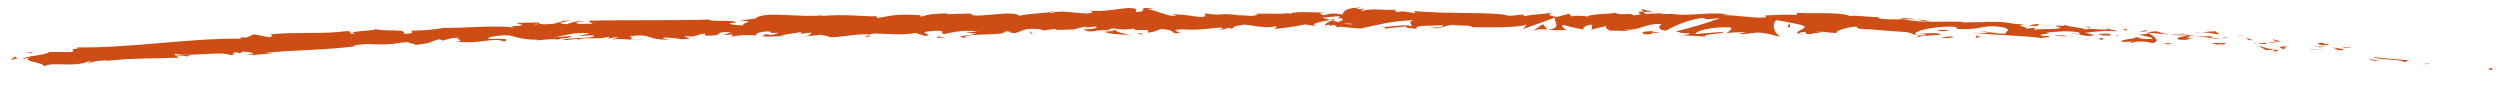 <svg width="100%" height="100%" viewBox="0 0 191 7" fill="none" xmlns="http://www.w3.org/2000/svg">
  <g clip-path="url(#clip0_423_52422)">
    <path d="M190.19 5.331C190.463 5.389 190.395 5.241 190.443 5.222C189.972 5.177 190.197 5.363 190.19 5.331Z" fill="#CD4D14" />
    <path d="M185.551 4.894L185.639 4.849L184.943 4.894H185.551Z" fill="#CD4D14" />
    <path d="M181.258 4.321C181.633 4.604 182.82 4.488 183.571 4.675L183.687 4.746L184.062 4.611C183.128 4.514 181.906 4.476 181.258 4.327V4.321Z" fill="#CD4D14" />
    <path d="M179.026 3.574C179.156 3.677 178.521 3.593 179.559 3.657C179.511 3.638 179.497 3.632 179.463 3.625C179.368 3.612 179.245 3.599 179.026 3.574Z" fill="#CD4D14" />
    <path d="M179.464 3.631C179.178 3.522 179.921 3.676 179.464 3.631V3.631Z" fill="#CD4D14" />
    <path d="M177.363 3.45L177.97 3.438C177.854 3.373 177.322 3.302 177.519 3.283C176.899 3.257 177.021 3.328 177.363 3.45Z" fill="#CD4D14" />
    <path d="M176.775 3.554H177.089C177.035 3.528 176.96 3.509 176.775 3.554Z" fill="#CD4D14" />
    <path d="M177.758 3.561H177.096C177.178 3.606 177.178 3.683 177.403 3.567C177.341 3.632 177.478 3.58 177.764 3.561H177.758Z" fill="#CD4D14" />
    <path d="M178.127 3.631C178.454 3.715 178.884 3.799 178.277 3.812C179.423 3.902 179.273 3.728 178.127 3.631Z" fill="#CD4D14" />
    <path d="M181.006 4.533L181.443 4.656L181.839 4.63C181.641 4.643 180.986 4.456 181.006 4.533Z" fill="#CD4D14" />
    <path d="M173.649 2.974C173.608 3.02 173.84 3.123 173.875 3.187L174.325 3.168C174.1 3.116 173.677 3.045 173.649 2.968V2.974Z" fill="#CD4D14" />
    <path d="M173.876 3.187L173.207 3.213C173.794 3.277 173.91 3.245 173.876 3.187Z" fill="#CD4D14" />
    <path d="M176.638 3.799L177.744 3.741L176.434 3.779L176.638 3.799Z" fill="#CD4D14" />
    <path d="M171.118 2.742L171.507 2.658L170.824 2.768L171.118 2.742Z" fill="#CD4D14" />
    <path d="M169.44 2.621C169.727 2.55 169.072 2.434 169.372 2.402C168.915 2.382 168.519 2.434 168.164 2.485C168.539 2.473 168.935 2.511 169.44 2.627V2.621Z" fill="#CD4D14" />
    <path d="M167.562 2.542C167.754 2.536 167.945 2.51 168.163 2.478C167.965 2.484 167.767 2.503 167.562 2.542Z" fill="#CD4D14" />
    <path d="M172.079 3.084C172.031 3.051 171.943 2.961 171.574 2.897L171.82 3.058C171.902 3.064 171.99 3.077 172.079 3.084Z" fill="#CD4D14" />
    <path d="M171.828 3.064H171.821C171.541 3.031 171.344 3.012 171.262 2.999C171.337 3.006 171.507 3.025 171.835 3.064H171.828Z" fill="#CD4D14" />
    <path d="M172.147 3.09C172.147 3.09 172.107 3.09 172.08 3.09C172.1 3.103 172.12 3.109 172.147 3.09Z" fill="#CD4D14" />
    <path d="M174.927 3.509C174.531 3.548 173.712 3.561 174.483 3.747C174.77 3.677 174.333 3.574 174.927 3.509Z" fill="#CD4D14" />
    <path d="M172.448 3.29L173.144 3.386C173.137 3.348 173.015 3.283 173.206 3.264L172.441 3.29H172.448Z" fill="#CD4D14" />
    <path d="M172.102 3.302L172.45 3.289L172.19 3.257L172.102 3.302Z" fill="#CD4D14" />
    <path d="M168.757 2.762C168.45 2.801 168.116 2.781 167.74 2.762C168.143 2.82 168.552 2.865 168.948 2.891C169.009 2.852 169.187 2.788 168.757 2.762Z" fill="#CD4D14" />
    <path d="M170.251 2.909C170.251 2.909 170.204 2.909 170.184 2.909C170.224 2.922 170.257 2.929 170.251 2.909Z" fill="#CD4D14" />
    <path d="M164.049 2.485L164.102 2.511L164.122 2.492L164.049 2.485Z" fill="#CD4D14" />
    <path d="M169.016 2.922C169.317 2.974 169.501 2.948 169.678 2.922C169.453 2.922 169.207 2.909 168.955 2.89C168.928 2.909 168.921 2.922 169.023 2.922H169.016Z" fill="#CD4D14" />
    <path d="M166.533 2.529C166.69 2.568 166.868 2.607 167.052 2.645C166.902 2.587 166.595 2.497 166.533 2.529Z" fill="#CD4D14" />
    <path d="M170.081 2.864H170.128C170.034 2.826 170.041 2.839 170.081 2.864Z" fill="#CD4D14" />
    <path d="M170.081 2.865C169.924 2.872 169.802 2.898 169.672 2.917C169.856 2.917 170.027 2.917 170.177 2.911C170.143 2.898 170.102 2.878 170.081 2.865Z" fill="#CD4D14" />
    <path d="M162.862 3.296C162.923 3.173 163.728 3.096 164.404 3.283C165.086 3.238 164.677 2.787 164.103 2.51C164.076 2.561 164.076 2.613 163.373 2.645C163.612 2.722 164.902 2.909 164.308 2.987C163.387 2.987 163.558 2.896 163.114 2.8C163.483 2.98 161.927 2.961 162.111 3.206L162.923 3.173C162.937 3.212 162.636 3.251 162.862 3.296Z" fill="#CD4D14" />
    <path d="M165.427 2.627H165.714C165.393 2.588 165.161 2.518 164.738 2.389C164.26 2.415 164.158 2.453 164.117 2.498L165.523 2.621L165.421 2.634L165.427 2.627Z" fill="#CD4D14" />
    <path d="M166.997 2.723C166.765 2.845 166.069 2.852 166.478 3.032C167.317 3.083 167.072 2.961 167.584 2.935C166.226 2.871 167.979 2.89 167.01 2.736C167.277 2.736 167.515 2.742 167.747 2.755C167.502 2.723 167.27 2.684 167.051 2.639C167.065 2.639 167.072 2.645 167.079 2.652C167.133 2.671 167.154 2.684 167.092 2.671C167.092 2.671 167.072 2.671 167.065 2.671C167.051 2.691 167.031 2.703 166.997 2.716C166.608 2.658 166.935 2.678 167.065 2.671C167.065 2.665 167.079 2.658 167.085 2.652L165.721 2.626C166.007 2.665 166.369 2.691 167.004 2.723H166.997Z" fill="#CD4D14" />
    <path d="M173.725 3.979C173.684 3.967 173.684 3.954 173.684 3.941C173.595 3.947 173.561 3.96 173.725 3.979Z" fill="#CD4D14" />
    <path d="M173.18 3.844C173.282 3.832 173.371 3.786 173.685 3.832C173.958 3.896 173.678 3.896 173.685 3.941C173.883 3.922 174.367 3.902 173.773 3.78L173.678 3.793C173.139 3.696 172.456 3.464 172.552 3.452C172.695 3.593 172.832 3.69 173.18 3.844Z" fill="#CD4D14" />
    <path d="M170.055 3.29L168.922 3.277L169.488 3.438L169.468 3.367C170.109 3.444 169.973 3.341 170.061 3.296L170.055 3.29Z" fill="#CD4D14" />
    <path d="M163.926 2.408L164.083 2.273L163.414 2.44L163.926 2.408Z" fill="#CD4D14" />
    <path d="M162.453 2.336L162.521 2.214L162.125 2.265L162.453 2.336Z" fill="#CD4D14" />
    <path d="M79.549 2.35L79.215 2.388C79.372 2.376 79.474 2.363 79.549 2.35Z" fill="#CD4D14" />
    <path d="M81.952 2.329L82.013 2.265C81.904 2.303 81.856 2.329 81.952 2.329Z" fill="#CD4D14" />
    <path d="M126.368 0.946C125.884 0.817 125.352 0.623 125.406 0.765L125.55 0.907C125.891 0.888 126.15 0.907 126.368 0.946Z" fill="#CD4D14" />
    <path d="M101.645 1.519C101.692 1.532 101.74 1.545 101.788 1.564C101.904 1.519 102.013 1.474 102.115 1.429C101.972 1.454 101.815 1.487 101.645 1.519Z" fill="#CD4D14" />
    <path d="M101.303 2.099L100.668 2.009C100.811 2.041 101.016 2.073 101.303 2.099Z" fill="#CD4D14" />
    <path d="M66.427 2.678L66.045 2.826C66.652 2.813 66.379 2.749 66.427 2.678Z" fill="#CD4D14" />
    <path d="M147.412 1.609C146.996 1.538 146.668 1.5 146.375 1.48C146.873 1.583 147.276 1.719 147.412 1.609Z" fill="#CD4D14" />
    <path d="M80.478 0.855C80.273 0.881 80.191 0.913 80.191 0.945C80.403 0.92 80.519 0.894 80.478 0.855Z" fill="#CD4D14" />
    <path d="M145.166 1.434C145.241 1.447 145.309 1.46 145.384 1.473C145.691 1.46 145.999 1.454 146.374 1.479C146.005 1.402 145.582 1.35 145.166 1.428V1.434Z" fill="#CD4D14" />
    <path d="M18.858 4.178C18.824 4.178 18.783 4.172 18.749 4.166C18.742 4.185 18.79 4.185 18.858 4.178Z" fill="#CD4D14" />
    <path d="M4.904 3.851C5.041 3.825 5.266 3.8 5.471 3.774C5.368 3.774 5.198 3.793 4.904 3.851Z" fill="#CD4D14" />
    <path d="M156.549 1.923C156.597 1.911 156.864 1.93 156.549 1.923V1.923Z" fill="#CD4D14" />
    <path d="M158.03 2.556C157.962 2.569 157.914 2.581 157.9 2.614C157.928 2.581 157.976 2.562 158.03 2.556Z" fill="#CD4D14" />
    <path d="M142.027 2.188C142.027 2.188 142.013 2.188 142 2.188C142.087 2.221 142.074 2.214 142.027 2.188Z" fill="#CD4D14" />
    <path d="M157.013 2.008C156.897 1.982 156.76 1.963 156.617 1.943C156.679 1.956 156.801 1.976 157.013 2.008Z" fill="#CD4D14" />
    <path d="M156.959 1.944C157.068 1.957 157.15 1.963 157.232 1.969C157.273 1.95 157.239 1.931 156.959 1.944Z" fill="#CD4D14" />
    <path d="M156.111 1.911C156.289 1.918 156.453 1.93 156.616 1.95C156.555 1.937 156.528 1.93 156.548 1.924C156.459 1.924 156.33 1.918 156.111 1.911Z" fill="#CD4D14" />
    <path d="M44.317 2.73C44.317 2.73 44.276 2.723 44.249 2.717C43.935 2.788 44.072 2.769 44.317 2.73Z" fill="#CD4D14" />
    <path d="M118.234 2.265C118.234 2.265 118.253 2.265 118.267 2.265C118.253 2.265 118.234 2.265 118.221 2.265L118.234 2.278V2.265Z" fill="#CD4D14" />
    <path d="M117.115 2.357C117.593 2.189 117.866 2.215 118.228 2.253L117.866 1.848L117.122 2.357H117.115Z" fill="#CD4D14" />
    <path d="M73.79 2.459L74.575 2.575C73.633 2.794 72.944 2.736 73.681 2.897C73.783 2.453 76.731 2.813 76.833 2.375L77.352 2.459C77.202 2.459 77.181 2.485 77.031 2.478C78.041 2.678 77.775 2.156 79.072 2.202C79.522 2.227 79.843 2.292 79.536 2.343L80.539 2.221C80.832 2.221 80.764 2.305 80.47 2.298L82.006 2.247L81.992 2.259C82.21 2.189 82.709 2.079 82.948 2.028C83.336 2.086 82.75 2.073 82.852 2.131L83.705 2.021C84.053 2.131 83.35 2.247 82.763 2.234C83.562 2.665 83.466 2.118 85.186 2.363L84.38 2.421C84.899 2.665 85.527 2.569 86.434 2.717C86.216 2.64 84.612 2.337 85.534 2.227C85.793 2.259 86.134 2.272 86.632 2.182C86.632 2.337 87.124 2.298 87.731 2.285L87.69 2.491C88.345 2.427 88.297 2.324 88.68 2.227C89.416 2.24 89.567 2.401 89.737 2.536C90.911 2.562 88.925 2.285 90.317 2.24C91.293 2.317 91.982 2.234 93.149 2.105C93.831 2.176 93.033 2.234 93.279 2.292L93.886 2.124C94.036 2.124 93.988 2.176 93.961 2.202C94.473 2.137 94.002 1.995 94.807 1.937C95.026 1.712 96.459 2.266 97.448 2.008C97.694 2.066 97.332 2.137 97.407 2.214C98.772 2.04 98.574 2.092 99.693 1.867L100.648 2.002C99.946 1.847 100.846 1.667 101.631 1.519C101.385 1.441 101.167 1.377 101.031 1.345L102.286 1.235C102.436 1.268 102.313 1.338 102.109 1.429C102.191 1.409 102.272 1.396 102.341 1.377C102.791 1.454 102.559 1.57 102.232 1.686C102.081 1.641 101.931 1.602 101.781 1.557C101.474 1.68 101.181 1.821 101.249 1.937C101.331 1.912 101.488 1.892 101.658 1.886C101.576 1.918 101.529 1.95 101.563 1.97C101.604 1.989 101.733 1.944 101.938 1.892L102.225 2.124L102.293 2.034L103.931 2.182C105.104 1.95 106.121 1.615 107.984 1.538C107.52 1.706 107.882 1.815 107.854 2.015C107.349 1.802 106.415 2.092 105.452 2.047C105.957 2.073 105.841 2.163 105.719 2.195L107.438 2.015C107.397 2.176 107.8 2.137 108.25 2.208C107.916 1.886 109.533 2.002 110.236 1.912C110.277 2.021 110.113 2.131 109.26 2.098C110.202 2.35 110.482 1.731 111.403 1.944C111.191 1.944 111.082 1.925 111 1.983C111.485 1.892 112.679 1.976 112.399 2.066H112.194C113.58 2.111 116.405 2.118 116.616 1.847C116.63 1.886 116.432 2.176 116.343 2.227L118.827 1.338C118.609 1.57 119.434 2.144 118.281 2.259C118.609 2.298 119.018 2.343 119.714 2.266C119.489 2.227 119.161 1.918 119.468 1.899C120.308 2.169 120.049 2.047 121.086 2.285C120.751 2.234 121.133 1.867 121.659 1.886C121.577 1.937 121.7 2.253 121.502 2.285L122.833 1.95C122.498 2.008 122.771 2.253 123.065 2.363C122.928 2.292 124.211 2.388 124.566 2.363L124.006 2.266C125.501 2.35 125.494 1.783 126.975 1.834C126.79 1.905 126.517 2.285 127.275 2.343C127.623 2.169 128.824 1.474 130.141 1.371L130.393 1.48L131.403 1.383C130.769 1.648 128.995 2.182 128.026 2.401C128.585 2.498 128.176 2.53 129.015 2.536C129.308 2.64 128.558 2.678 128.305 2.678L130.25 2.788C130.168 2.569 131.745 2.607 131.676 2.427L129.554 2.601C129.472 2.382 130.796 2.015 132.174 2.092C132.522 2.189 131.901 2.472 131.929 2.543C132.113 2.472 133.246 2.433 133.369 2.491L132.782 2.594C133.546 2.697 134.044 2.337 134.965 2.569C135.286 2.588 135.907 2.871 135.968 2.743C135.457 2.485 135.375 1.718 135.73 1.538C135.839 1.557 137.401 1.821 137.756 1.957C138.275 2.169 136.951 2.395 137.395 2.575C137.415 2.517 137.709 2.453 137.831 2.433C138.166 2.498 137.688 2.614 138.418 2.607C138.548 2.395 139.899 2.672 138.766 2.433C139.483 2.395 139.524 2.504 140.356 2.524C140.097 2.375 141.127 2.066 141.844 2.028C141.803 2.079 141.96 2.163 142.035 2.195C143.495 2.259 144.273 2.388 145.638 2.446C145.761 2.504 146.416 2.594 146.129 2.678C146.327 2.646 146.511 2.582 146.928 2.594C147.733 2.82 145.993 2.588 146.6 2.839C146.661 2.717 147.692 2.71 148.292 2.652C148.115 2.446 146.914 2.556 146.313 2.614C146.32 2.343 147.378 2.098 148.811 2.034C149.944 2.015 149.295 2.227 149.493 2.202C151.615 2.33 151.329 1.809 153.083 2.092C153.772 2.298 153.096 2.44 153.246 2.569C152.325 2.588 151.841 2.388 151.213 2.363L151.977 2.485C151.684 2.53 151.063 2.543 150.735 2.472C151.315 2.652 154.318 2.685 155.949 2.904C156.242 2.859 156.747 2.826 156.515 2.743H155.996C155.525 2.575 156.986 2.594 156.331 2.498C157.034 2.433 157.825 2.317 158.794 2.459L158.965 2.665C158.944 2.607 158.33 2.511 158.05 2.549C158.467 2.485 159.531 2.91 159.995 2.678L159.32 2.498C160.022 2.44 160.903 2.285 161.762 2.401C161.38 2.182 161.558 2.414 160.957 2.144C161.476 2.459 158.74 1.995 159.579 2.343C158.965 2.04 158.494 2.163 157.675 1.886C157.695 1.957 157.962 2.021 157.231 1.957C157.197 1.976 157.115 1.995 157.068 2.008C157.047 2.008 157.04 2.008 157.02 2.002L157.061 2.015C157.061 2.015 157.027 2.028 157.075 2.015C157.245 2.053 157.388 2.092 157.443 2.131C157.075 2.259 155.914 2.202 155.519 2.259C155.089 2.208 155.703 2.195 155.471 2.111L154.877 2.195C154.829 2.047 153.744 1.899 154.768 1.867L153.854 1.815C153.321 1.706 152.578 1.635 152.114 1.673C151.684 1.622 151.015 1.776 151.397 1.686L149.95 1.712L149.937 1.673C148.517 1.596 147.003 1.796 145.392 1.467C144.914 1.487 144.416 1.506 143.618 1.435L143.468 1.306C142.854 1.332 141.632 1.119 141.359 1.242C140.711 0.881 138.384 1.074 137.306 0.978L137.258 1.139C136.514 1.1 135.798 1.139 134.877 1.177L134.931 1.326C134.133 1.422 132.891 1.171 131.629 1.152C131.717 1.1 132.031 1.119 132.256 1.158C130.762 0.797 129.076 1.313 127.725 1.049C127.384 1.094 127.138 1.074 126.9 1.029C126.934 1.029 126.961 1.029 126.982 1.029C126.947 1.029 126.893 1.029 126.845 1.029C126.695 1.003 126.538 0.971 126.374 0.945C126.517 0.984 126.654 1.016 126.77 1.029C126.511 1.029 126.108 1.036 125.719 1.068L125.555 0.907C125.555 0.907 125.501 0.907 125.467 0.907C125.084 0.842 125.16 0.978 125.357 1.094C125.16 1.113 124.982 1.145 124.839 1.177C124.532 0.92 123.815 1.242 123.399 0.965C123.133 1.094 121.441 1.023 121.229 1.3C121.215 1.261 121.099 1.248 121.311 1.248C120.874 1.21 120.444 1.177 120.055 1.248L119.871 1.049L118.916 1.3C118.343 1.171 118.104 1.1 118.677 0.952C117.292 1.171 117.558 1.023 116.377 1.242L116.439 1.113C116.016 1.113 115.347 1.274 115.094 1.164C114.16 0.9 110.447 1.087 108.039 0.842C108.503 1.222 106.92 0.669 106.824 0.958C106.687 0.868 106.346 0.817 106.742 0.739C105.514 0.817 104.893 0.591 104.047 0.836C103.903 0.746 104.313 0.707 104.183 0.656C104.088 0.675 103.794 0.733 103.665 0.681C103.542 0.63 103.842 0.611 104.04 0.572C102.784 0.585 102.655 0.855 102.566 1.113C101.931 0.991 101.611 1.003 101.153 1.171C100.935 1.087 100.56 0.997 101.344 0.971C100.908 0.958 98.663 0.842 98.615 1.049C98.478 0.997 98.001 1.029 97.885 1.055C96.902 1.042 96.813 1.029 95.844 1.049L96.111 1.081C95.728 1.332 95.305 1.139 94.528 1.171L94.548 1.145C92.76 0.971 93.777 1.235 92.01 1.029L92.105 1.184C91.941 1.519 90.542 0.991 89.519 1.126L89.887 1.21C89.328 1.326 88.325 0.765 87.758 0.733C87.635 0.707 87.949 0.688 88.12 0.662C86.646 0.475 87.929 0.868 86.837 0.92C86.632 0.81 87.096 0.643 86.359 0.623C85.991 0.54 84.224 0.991 83.214 0.791C83.439 0.875 83.657 0.958 83.145 1.023C82.367 1.055 81.03 0.726 80.334 0.997C80.232 0.978 80.198 0.952 80.191 0.933C79.597 1.01 78.253 1.068 77.898 1.216C77.338 0.688 74.192 1.519 74.199 1.029L72.364 1.081L72.412 1.029C71.238 1.016 70.828 1.139 70.419 1.261C70.146 1.229 70.344 1.184 70.364 1.158C68.652 1.087 68.481 1.107 67.048 1.377L66.898 1.222C66.509 1.326 64.414 1.023 62.742 1.235C62.756 1.216 62.79 1.184 62.926 1.158C61.043 1.377 58.389 0.81 57.713 1.409L56.471 1.583C58.088 1.59 56.239 1.841 56.901 1.925C56.266 1.976 55.256 1.789 56.034 1.738L56.157 1.764C56.437 1.454 54.151 1.706 54.185 1.493C51.012 1.59 47.907 1.506 44.932 1.583L45.28 1.809L44.243 1.828C43.97 1.783 43.867 1.654 44.611 1.641C44.215 1.519 43.376 1.796 43.356 1.847C41.902 1.796 43.915 1.557 43.465 1.564L42.864 1.602L43.001 1.628C42.516 1.738 42.475 1.841 41.588 1.86C41.022 1.828 41.295 1.725 41.07 1.725C41.07 1.706 40.995 1.706 40.728 1.725L39.418 1.751L39.951 1.918C39.377 2.028 38.722 1.95 39.33 2.144C38.429 1.854 34.451 2.208 33.905 2.124C33.099 2.292 32.301 2.324 31.305 2.35C31.55 2.375 31.707 2.582 30.855 2.588C31.148 2.144 29.278 2.466 28.575 2.189C29.203 2.363 26.146 2.35 27.129 2.601C26.412 2.601 27.074 2.44 26.528 2.369C24.836 2.62 22.775 2.433 20.68 2.614C20.653 2.672 21.008 2.736 20.564 2.846L19.438 2.627C19.022 2.678 19.077 2.974 18.305 2.82C18.415 2.859 18.578 2.923 18.305 2.955C14.17 2.929 9.933 3.696 5.695 3.619C6.275 3.664 5.9 3.715 5.47 3.767C5.757 3.767 5.484 3.908 5.545 3.979C4.951 3.979 4.364 3.96 3.764 3.973C3.471 4.25 1.887 4.243 1.73 4.54C1.915 4.482 2.106 4.417 2.283 4.385C1.601 4.733 3.416 4.752 3.348 5.074C4.105 4.662 5.538 5.21 6.828 4.668C7.128 4.707 6.589 4.791 6.753 4.849C7.08 4.688 7.49 4.623 8.254 4.611L8.172 4.649C10.308 4.417 11.243 4.501 13.659 4.404L13.467 4.263C13.986 4.25 14.102 4.288 14.348 4.314C14.928 4.044 12.887 4.398 13.413 4.108C14.123 4.372 17.077 3.883 17.562 4.205C18.36 4.16 17.316 4.044 18.114 3.999L18.333 4.082L18.524 3.947C19.049 3.941 19.322 4.044 19.343 4.121C19.213 4.121 18.981 4.166 18.845 4.179C19.534 4.256 20.755 4.037 20.994 4.057L20.223 4.037C22.4 3.818 25.068 3.825 27.17 3.528L27.006 3.464C28.61 3.251 28.302 3.483 30.063 3.348L30.002 3.367C30.349 3.284 30.82 3.226 31.305 3.213C30.861 3.316 32.151 3.342 31.571 3.458C33.311 3.239 32.431 3.309 33.57 2.994L33.843 3.103C34.232 2.981 34.26 2.923 35.147 2.859C34.423 2.987 35.72 3.02 34.915 3.187C36.778 3.38 37.658 2.82 38.525 3.174C39.364 2.813 36.914 3.052 37.385 2.962C36.982 2.871 38.081 2.691 38.661 2.697C39.255 2.685 39.684 3.078 41.172 3.026C41.022 3.026 41.015 3.052 40.865 3.058C41.425 3.123 41.957 2.91 42.639 3.026C43.014 2.813 43.526 3.007 43.629 2.749L42.264 2.852C43.035 2.762 43.752 2.44 45.034 2.543C44.939 2.594 44.557 2.678 44.297 2.723C44.673 2.788 45.014 2.652 45.403 2.717C45.3 2.974 43.745 2.826 42.919 3.045C43.322 3.142 44.482 2.813 44.072 3.097C44.659 2.73 45.539 3.097 46.542 2.794L46.481 2.949C46.638 2.923 46.965 2.839 47.266 2.833L46.74 3.045C47.552 2.852 48.323 3.148 49.101 3.039C47.464 3.09 48.726 2.865 48.03 2.775C50.05 2.517 49.204 3.142 51.469 3.007C51.162 3.039 50.316 2.949 50.794 2.865C51.224 2.884 51.797 2.929 52.063 3C53.564 2.929 51.831 2.852 52.465 2.736C52.984 2.91 53.203 2.64 53.858 2.562V2.717C55.577 2.775 54.308 2.382 55.857 2.466L55.209 2.697L56.007 2.62L55.843 2.801C56.717 2.646 56.99 2.678 57.843 2.704C57.638 2.601 57.945 2.421 58.703 2.395C59.221 2.472 58.416 2.549 59.487 2.504C59.248 2.607 58.982 2.736 58.511 2.601C58.464 2.652 58.273 2.704 58.225 2.755C58.784 2.846 59.624 2.749 60.013 2.736C59.862 2.736 59.685 2.73 59.59 2.71L61.139 2.459C61.384 2.511 61.193 2.562 61.002 2.614C61.316 2.588 61.534 2.517 61.998 2.491C61.882 2.62 61.91 2.749 61.255 2.82L62.735 2.652C62.838 2.704 63.5 2.788 63.309 2.839C64.134 2.897 65.322 2.556 66.413 2.633C66.468 2.607 66.584 2.582 66.816 2.562C67.84 2.569 68.754 2.717 69.962 2.524L70.658 2.743C71.606 2.678 69.716 2.472 71.306 2.363C72.425 2.272 71.729 2.549 72.125 2.607C72.678 2.485 73.647 2.24 74.684 2.408C74.343 2.453 74.076 2.427 73.756 2.446L73.79 2.459ZM85.527 2.24C85.302 2.272 84.844 2.375 84.681 2.285C84.94 2.105 85.138 2.189 85.527 2.24ZM103.371 1.828C103.201 1.879 102.941 1.854 102.648 1.796C102.859 1.783 103.105 1.796 103.371 1.828ZM153.124 1.886C153.124 1.886 153.11 1.886 153.096 1.886C152.591 1.802 152.769 1.834 153.124 1.886ZM154.174 2.008C154.284 1.995 154.277 1.97 154.229 1.944C154.154 1.983 153.915 1.97 153.649 1.944C153.724 1.989 153.854 2.021 154.174 2.002V2.008ZM40.954 1.802L41.158 1.834C40.694 1.892 40.824 1.847 40.954 1.802Z" fill="#CD4D14" />
    <path d="M101.351 2.034C101.289 2.008 101.269 1.976 101.255 1.95C101.166 1.976 101.166 2.008 101.351 2.034Z" fill="#CD4D14" />
    <path d="M66.495 2.652H66.461C66.461 2.652 66.434 2.672 66.428 2.678L66.495 2.652Z" fill="#CD4D14" />
    <path d="M137.804 2.665C137.586 2.633 137.47 2.601 137.388 2.568C137.374 2.607 137.47 2.639 137.804 2.665Z" fill="#CD4D14" />
    <path d="M159.777 2.041H159.102C159.429 2.053 159.545 2.092 159.709 2.131C159.695 2.092 159.572 2.034 159.784 2.041H159.777Z" fill="#CD4D14" />
    <path d="M165.563 3.379C165.665 3.366 165.775 3.392 165.87 3.379L165.85 3.308C165.433 3.283 165.133 3.321 165.563 3.379Z" fill="#CD4D14" />
    <path d="M160.371 2.595C160.419 2.73 160.842 2.71 161.313 2.717H161.231C161.381 2.537 160.876 2.569 160.371 2.595Z" fill="#CD4D14" />
    <path d="M161.422 2.718C161.565 2.718 161.715 2.724 161.859 2.743C161.92 2.672 161.681 2.718 161.422 2.718Z" fill="#CD4D14" />
    <path d="M155.519 1.981C155.744 2.027 155.669 1.82 155.792 1.878C156.051 1.724 154.284 2.007 155.519 1.981Z" fill="#CD4D14" />
    <path d="M160.719 3.046L160.562 2.878L160.289 2.988L160.719 3.046Z" fill="#CD4D14" />
    <path d="M157 2.704L157.751 2.788C157.751 2.788 157.84 2.749 157.956 2.742C157.492 2.704 156.987 2.652 157 2.697V2.704Z" fill="#CD4D14" />
    <path d="M157.961 2.749C158.2 2.768 158.432 2.774 158.568 2.762C158.439 2.762 158.152 2.742 157.961 2.749Z" fill="#CD4D14" />
    <path d="M159.688 3.032L159.47 2.987L158.938 2.942L159.688 3.032Z" fill="#CD4D14" />
    <path d="M148.886 2.285L148.061 2.298C147.972 2.35 148.197 2.395 148.504 2.382C148.702 2.35 149.009 2.343 148.886 2.285Z" fill="#CD4D14" />
    <path d="M151.356 2.832C151.137 2.787 151.124 2.749 151.001 2.691L150.967 2.89L151.356 2.832Z" fill="#CD4D14" />
    <path d="M148.955 2.775C148.873 2.826 147.754 2.884 148.798 2.916C148.887 2.865 149.713 2.852 148.955 2.775Z" fill="#CD4D14" />
    <path d="M136.549 2.079H136.76L136.74 1.751L136.549 2.079Z" fill="#CD4D14" />
    <path d="M125.583 2.607C126.559 2.703 125.822 2.407 126.702 2.523C126.934 2.452 125.986 2.426 126.218 2.368C125.624 2.439 125.317 2.388 125.583 2.607Z" fill="#CD4D14" />
    <path d="M126.217 2.369C126.312 2.357 126.415 2.344 126.517 2.324C126.346 2.344 126.265 2.357 126.217 2.369Z" fill="#CD4D14" />
    <path d="M2.557 3.993C2.339 4.006 2.128 4.006 1.902 4.031C2.059 4.031 2.196 4.057 2.346 4.07L2.564 3.993H2.557Z" fill="#CD4D14" />
    <path d="M1.362 4.482L1.137 4.321L0.803 4.598C0.946 4.553 1.233 4.463 1.362 4.476V4.482Z" fill="#CD4D14" />
    <path d="M87.275 2.645L87.322 2.594C87.227 2.542 87.077 2.536 86.783 2.529L87.275 2.645Z" fill="#CD4D14" />
    <path d="M78.759 2.561H78.902L78.629 2.374L78.759 2.561Z" fill="#CD4D14" />
    <path d="M71.613 2.896C71.906 2.896 72.247 2.851 72.541 2.858C71.906 2.903 71.531 2.664 71.613 2.896Z" fill="#CD4D14" />
  </g>
  <defs>
    <clipPath id="clip0_423_52422">
      <rect width="189.634" height="5.713" fill="white" transform="translate(0.803 0.578)" />
    </clipPath>
  </defs>
</svg>

